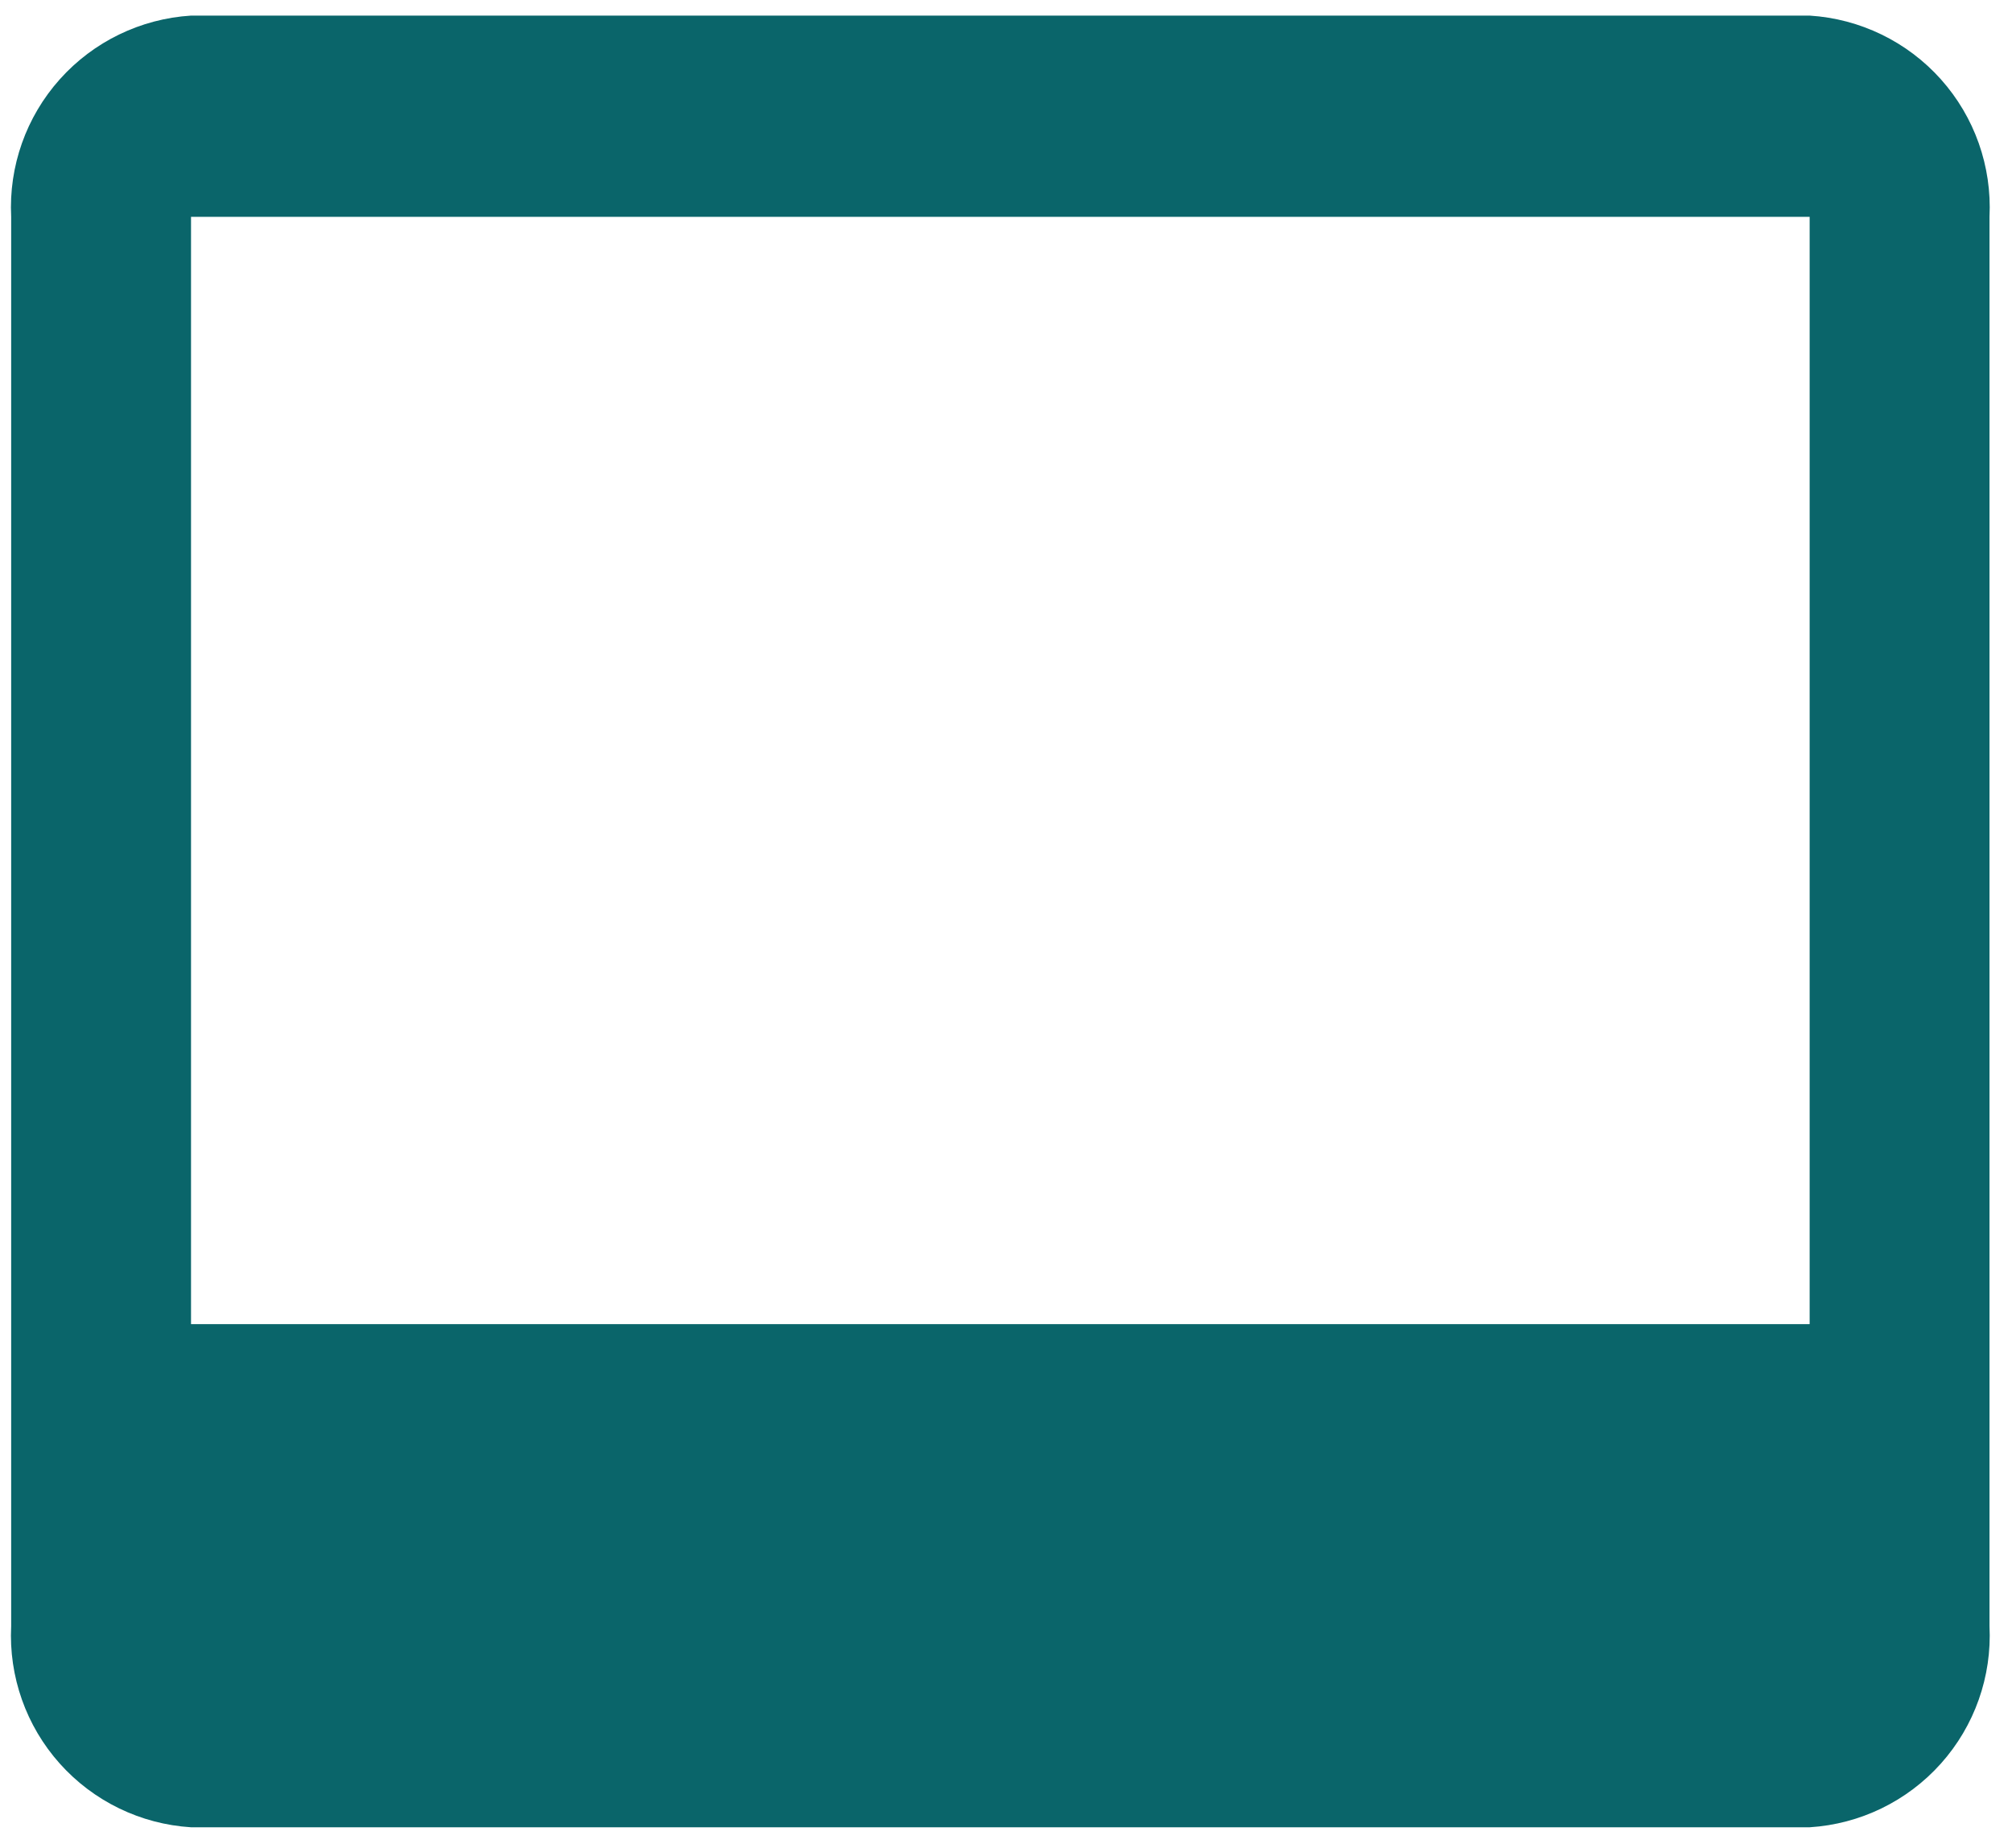 <svg width="49" height="45" viewBox="0 0 49 45" fill="none" xmlns="http://www.w3.org/2000/svg">
<path d="M44.072 0.38H4.652C3.424 0.457 2.276 1.014 1.456 1.931C0.636 2.848 0.211 4.051 0.272 5.28V39.597C0.211 40.826 0.636 42.029 1.456 42.946C2.276 43.863 3.424 44.42 4.652 44.497H44.072C45.3 44.42 46.448 43.863 47.268 42.946C48.088 42.029 48.513 40.826 48.452 39.597V5.28C48.513 4.051 48.088 2.848 47.268 1.931C46.448 1.014 45.3 0.457 44.072 0.38ZM44.072 32.244H4.652V5.28H44.072V32.244Z" fill="#0A656A"/>
</svg>
